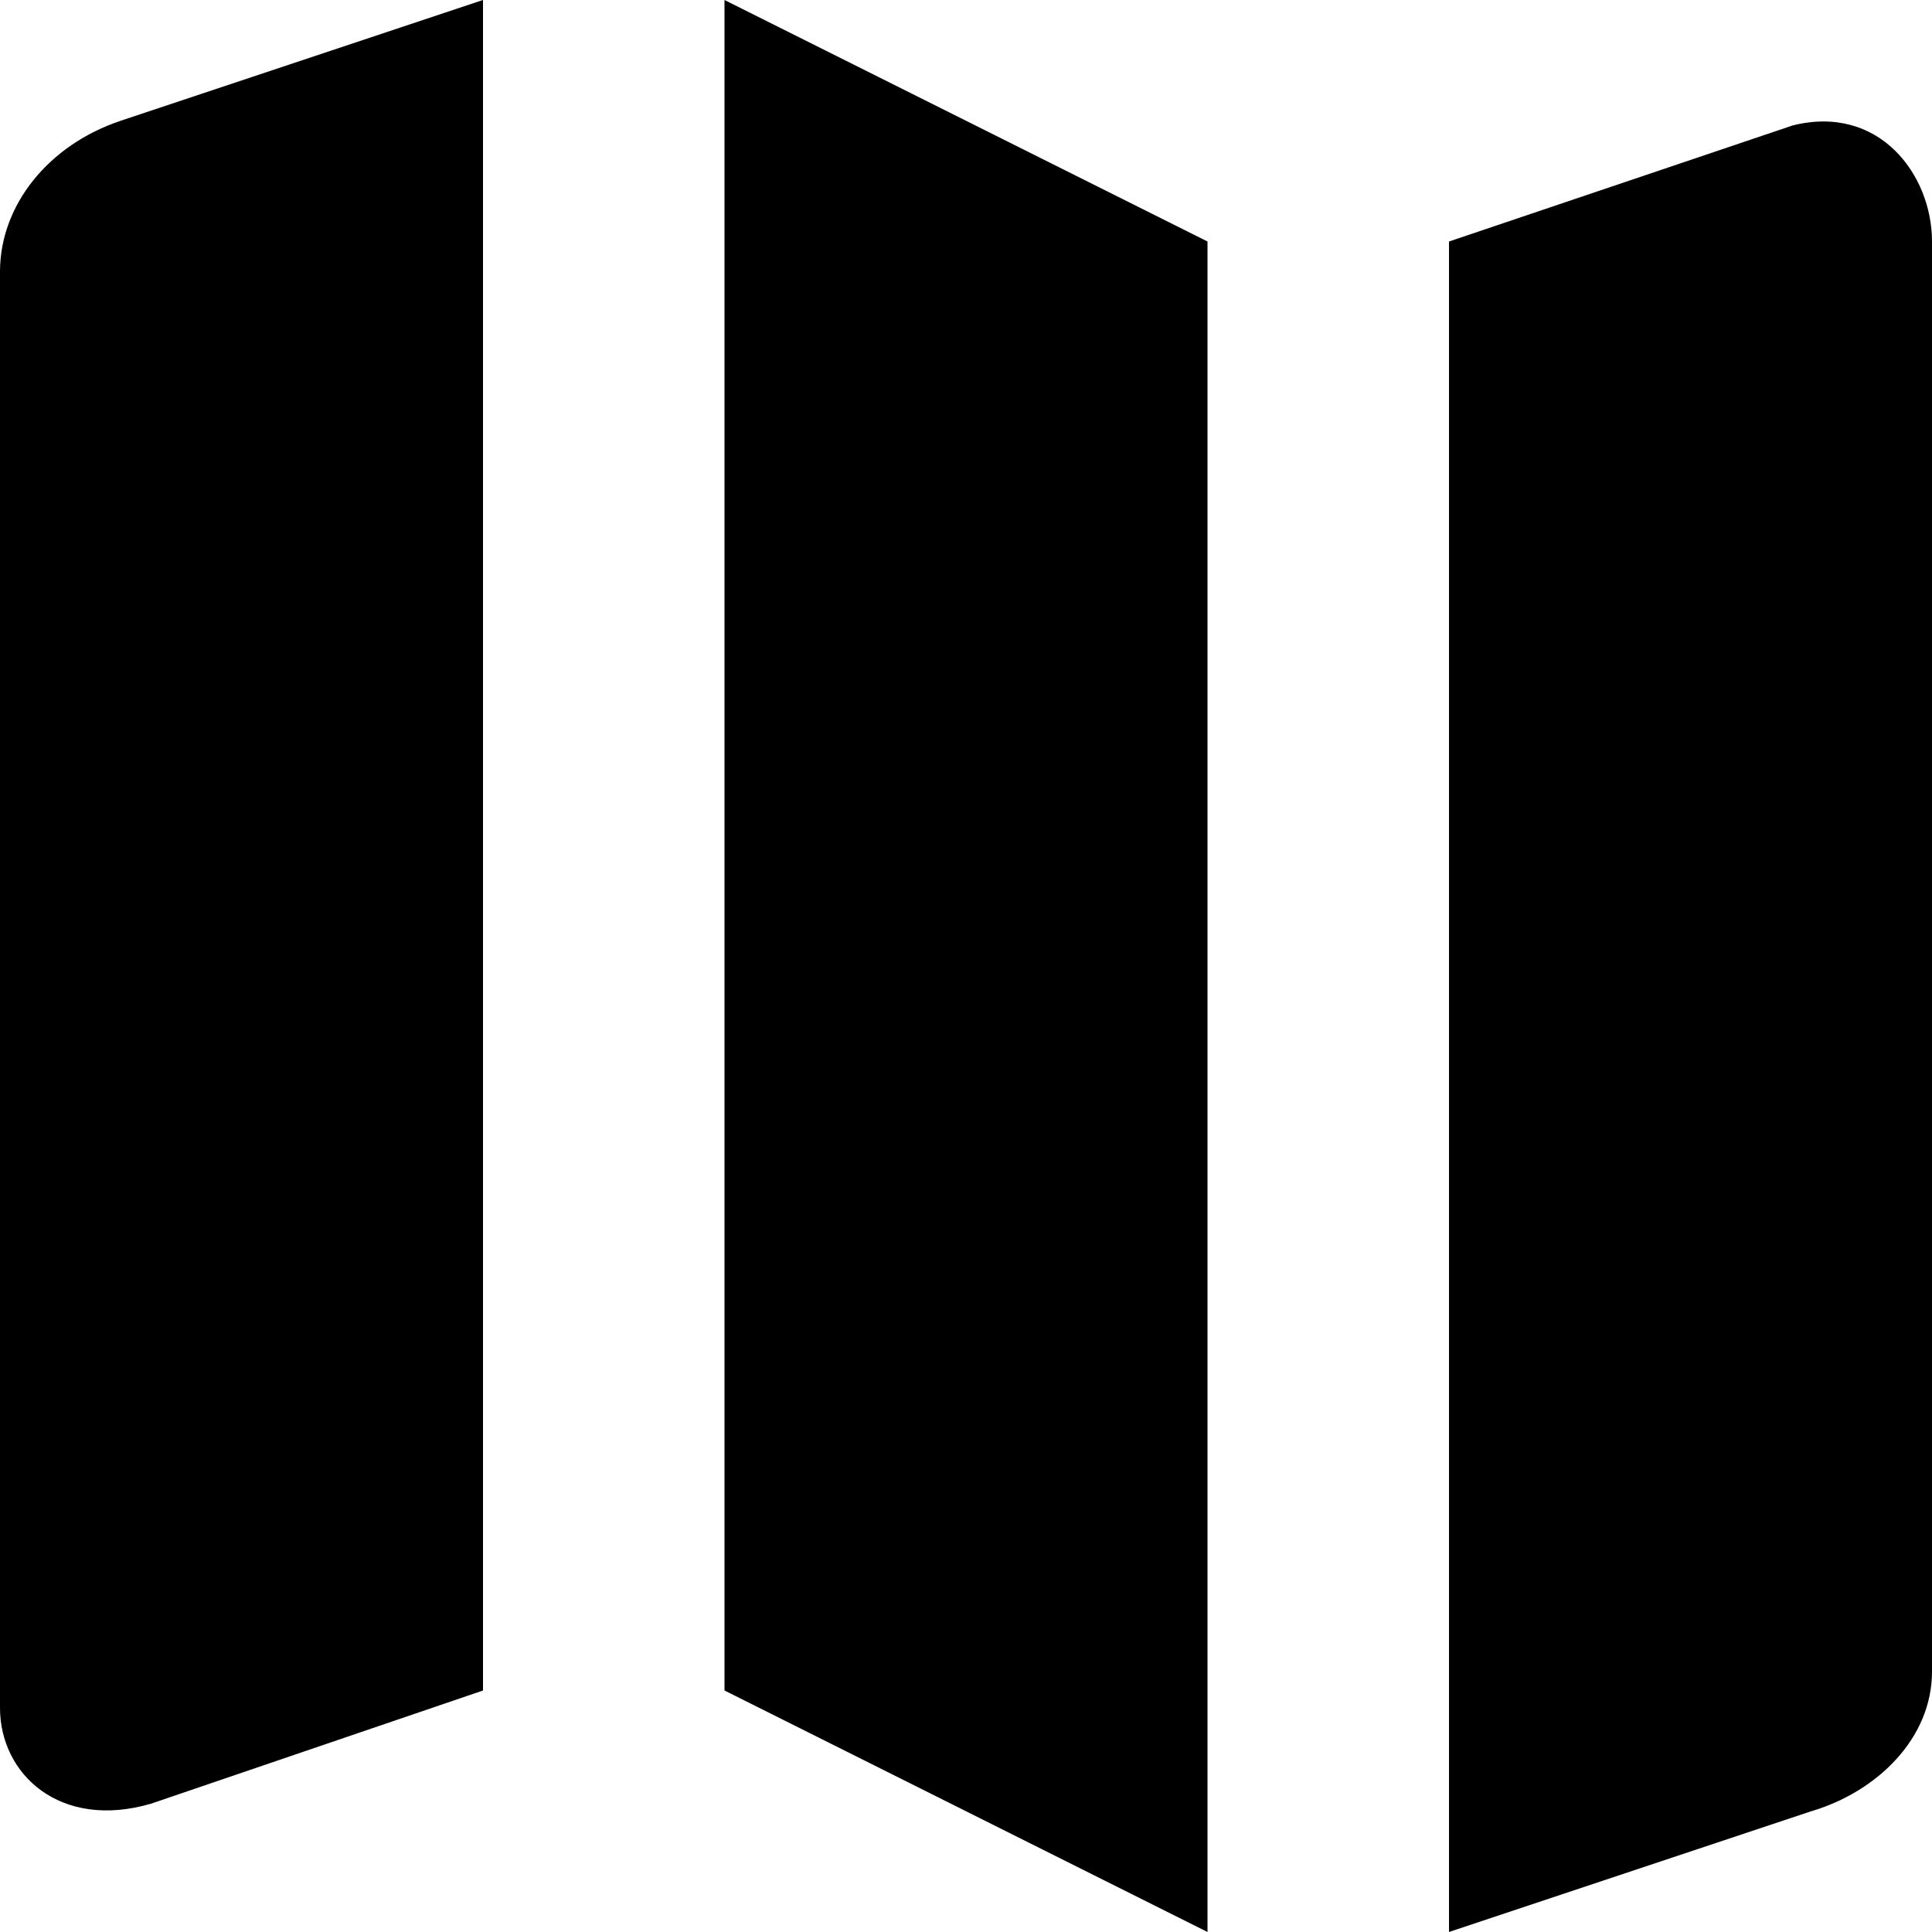 <?xml version="1.0" encoding="utf-8"?>

<!DOCTYPE svg PUBLIC "-//W3C//DTD SVG 1.0//EN" "http://www.w3.org/TR/2001/REC-SVG-20010904/DTD/svg10.dtd">
<!-- Uploaded to: SVG Repo, www.svgrepo.com, Generator: SVG Repo Mixer Tools -->
<svg version="1.0" id="Layer_1" xmlns="http://www.w3.org/2000/svg" xmlns:xlink="http://www.w3.org/1999/xlink" 
	 width="800px" height="800px" viewBox="0 0 64 64" enable-background="new 0 0 64 64" xml:space="preserve">
<g>
	<path fill="#000" class="fill" d="M0,9v47.574c0,2.211,2,4.051,5,3.176L16,56V0L4,4C1.613,4.797,0,6.789,0,9z"/>
	<path fill="#000" class="fill" d="M59.383,4.156L48,8v56l12-4c2.18-0.645,4-2.414,4-4.625V8C64,5.789,62.25,3.438,59.383,4.156z"/>
	<polygon fill="#000" class="fill" points="24,56 40,64 40,8 24,0 	"/>
</g>
</svg>